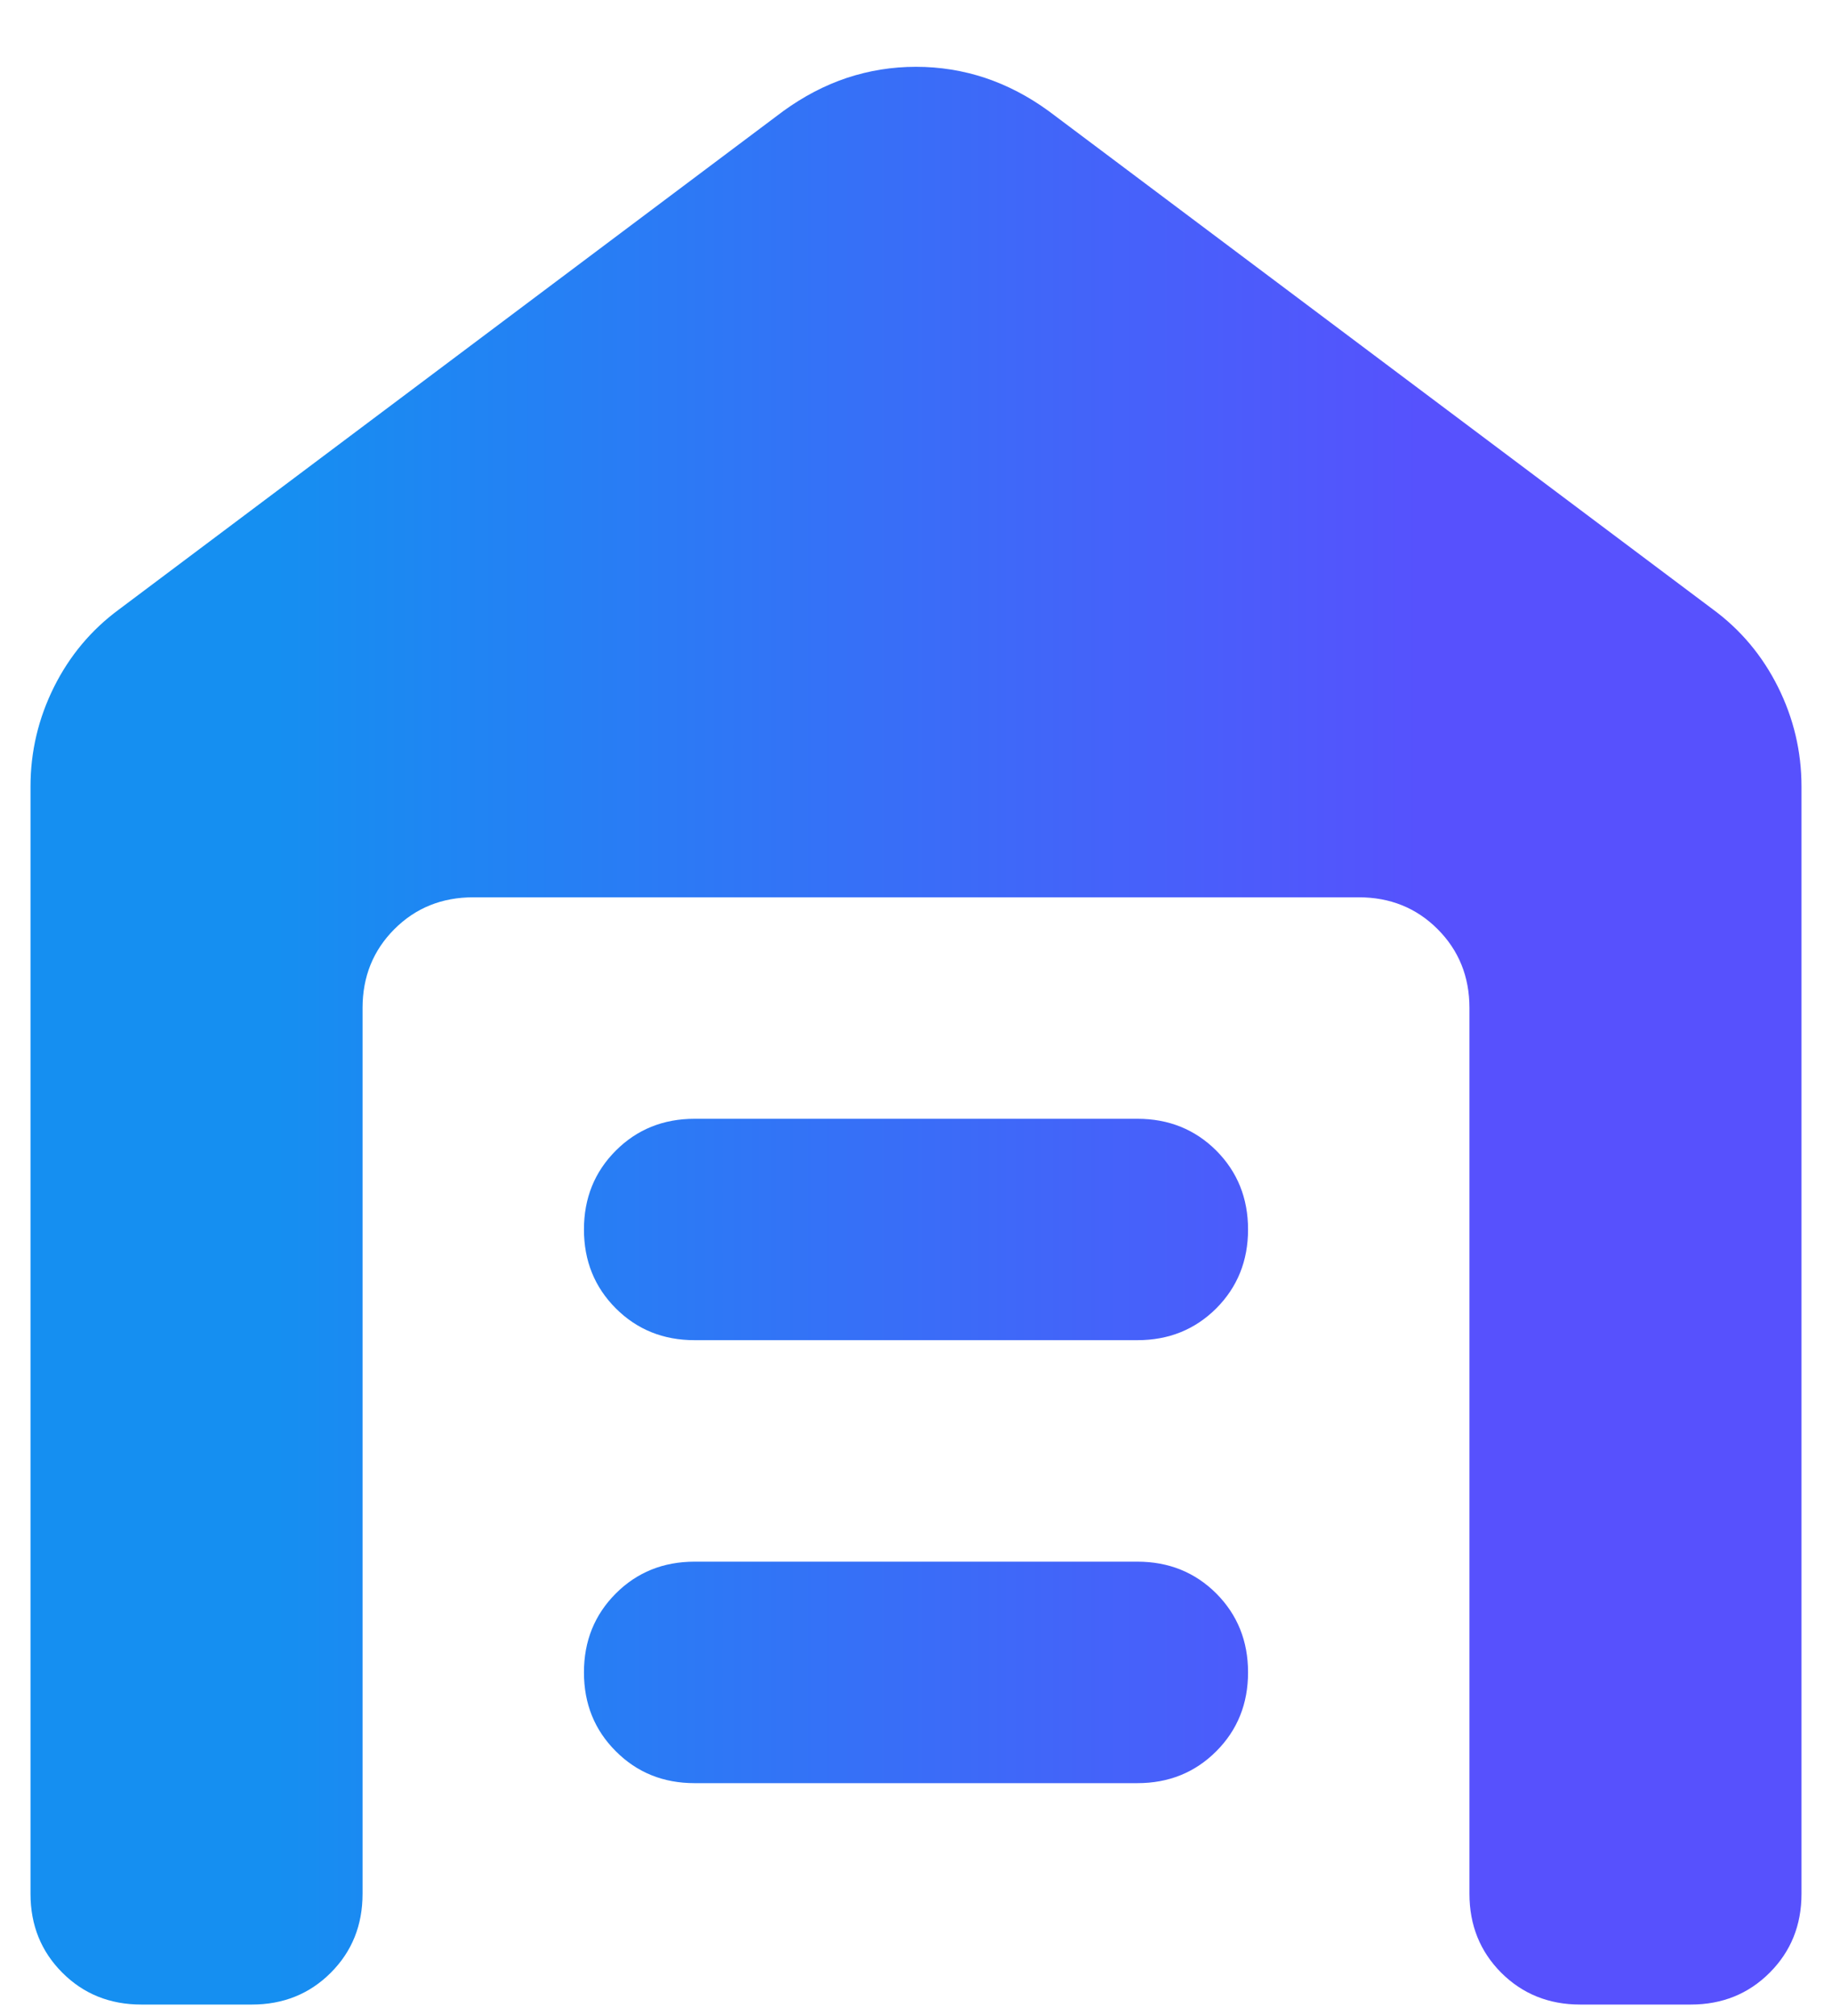 


<svg width="20" height="22" viewBox="0 0 20 22" fill="none" xmlns="http://www.w3.org/2000/svg">
<path d="M1.542 21.875C1.199 21.875 0.912 21.759 0.681 21.528C0.449 21.296 0.333 21.009 0.333 20.667V8.584C0.333 8.201 0.419 7.839 0.59 7.496C0.761 7.154 0.998 6.872 1.3 6.65L8.55 1.213C8.772 1.052 9.003 0.931 9.245 0.85C9.487 0.77 9.738 0.729 10 0.729C10.262 0.729 10.514 0.77 10.755 0.85C10.997 0.931 11.229 1.052 11.45 1.213L18.7 6.65C19.002 6.872 19.239 7.154 19.41 7.496C19.581 7.839 19.667 8.201 19.667 8.584V20.667C19.667 21.009 19.551 21.296 19.319 21.528C19.088 21.759 18.801 21.875 18.459 21.875H17.25C16.908 21.875 16.621 21.759 16.389 21.528C16.158 21.296 16.042 21.009 16.042 20.667V11C16.042 10.658 15.926 10.371 15.694 10.139C15.463 9.908 15.176 9.792 14.834 9.792H5.167C4.824 9.792 4.537 9.908 4.306 10.139C4.074 10.371 3.958 10.658 3.958 11V20.667C3.958 21.009 3.843 21.296 3.611 21.528C3.38 21.759 3.093 21.875 2.75 21.875H1.542ZM7.583 19.459C7.241 19.459 6.954 19.343 6.723 19.111C6.491 18.88 6.375 18.593 6.375 18.25C6.375 17.908 6.491 17.621 6.723 17.389C6.954 17.158 7.241 17.042 7.583 17.042H12.417C12.759 17.042 13.046 17.158 13.278 17.389C13.509 17.621 13.625 17.908 13.625 18.25C13.625 18.593 13.509 18.88 13.278 19.111C13.046 19.343 12.759 19.459 12.417 19.459H7.583ZM7.583 14.625C7.241 14.625 6.954 14.509 6.723 14.278C6.491 14.046 6.375 13.759 6.375 13.417C6.375 13.075 6.491 12.788 6.723 12.556C6.954 12.325 7.241 12.209 7.583 12.209H12.417C12.759 12.209 13.046 12.325 13.278 12.556C13.509 12.788 13.625 13.075 13.625 13.417C13.625 13.759 13.509 14.046 13.278 14.278C13.046 14.509 12.759 14.625 12.417 14.625H7.583Z" fill="url(#paint0_linear_9398_46060)"/>
<defs>
<linearGradient id="paint0_linear_9398_46060" x1="2.97" y1="0.729" x2="15.712" y2="0.729" gradientUnits="userSpaceOnUse">
<stop stop-color="#158FF1"/>
<stop offset="1" stop-color="#5751FD"/>
</linearGradient>
</defs>
</svg>
